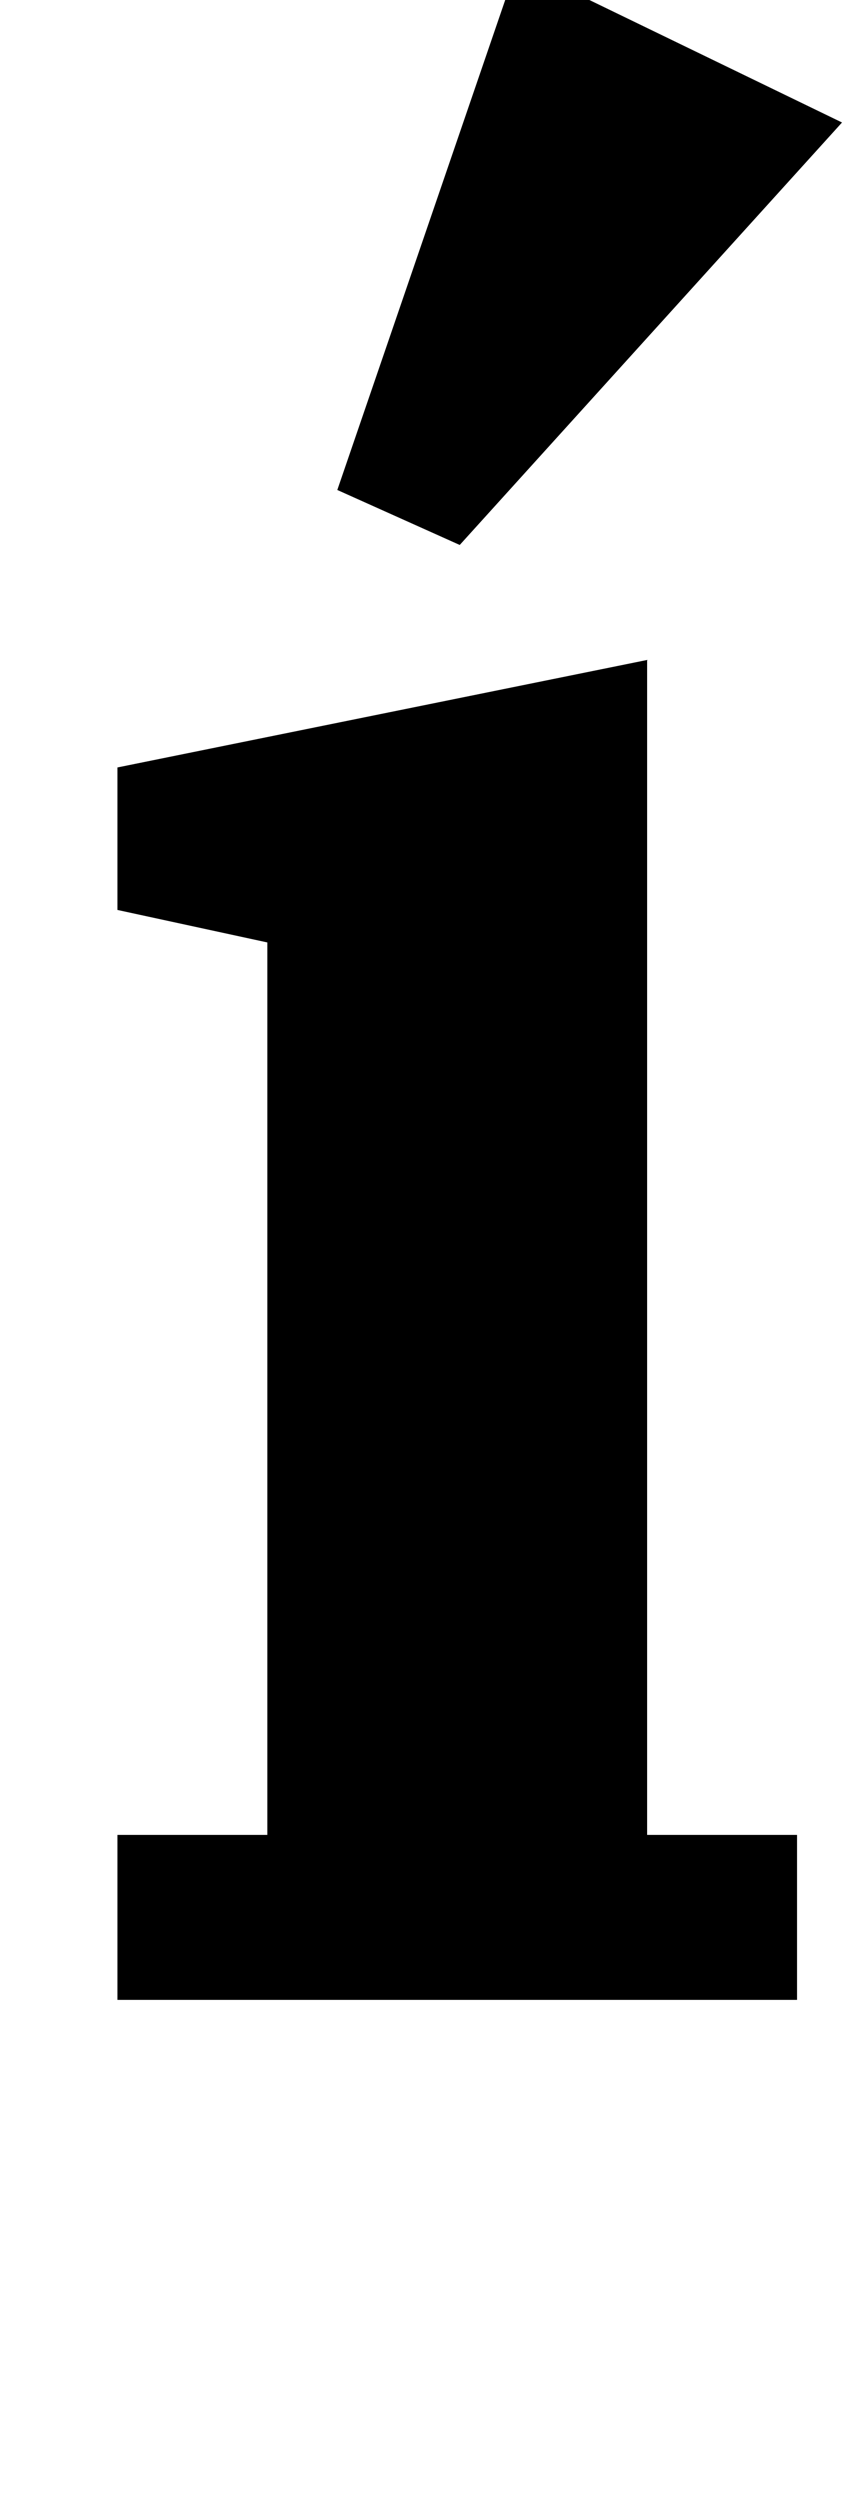 <?xml version="1.0" standalone="no"?>
<!DOCTYPE svg PUBLIC "-//W3C//DTD SVG 1.1//EN" "http://www.w3.org/Graphics/SVG/1.1/DTD/svg11.dtd" >
<svg xmlns="http://www.w3.org/2000/svg" xmlns:xlink="http://www.w3.org/1999/xlink" version="1.1" viewBox="-10 0 347 1000">
  <g transform="matrix(1 0 0 -1 0 800)">
   <path fill="currentColor"
d="M37 66h60v357l-60 13v57l212 43v-470h60v-66h-272v66zM125 604l72 210l130 -63l-153 -169z" />
  </g>

</svg>
